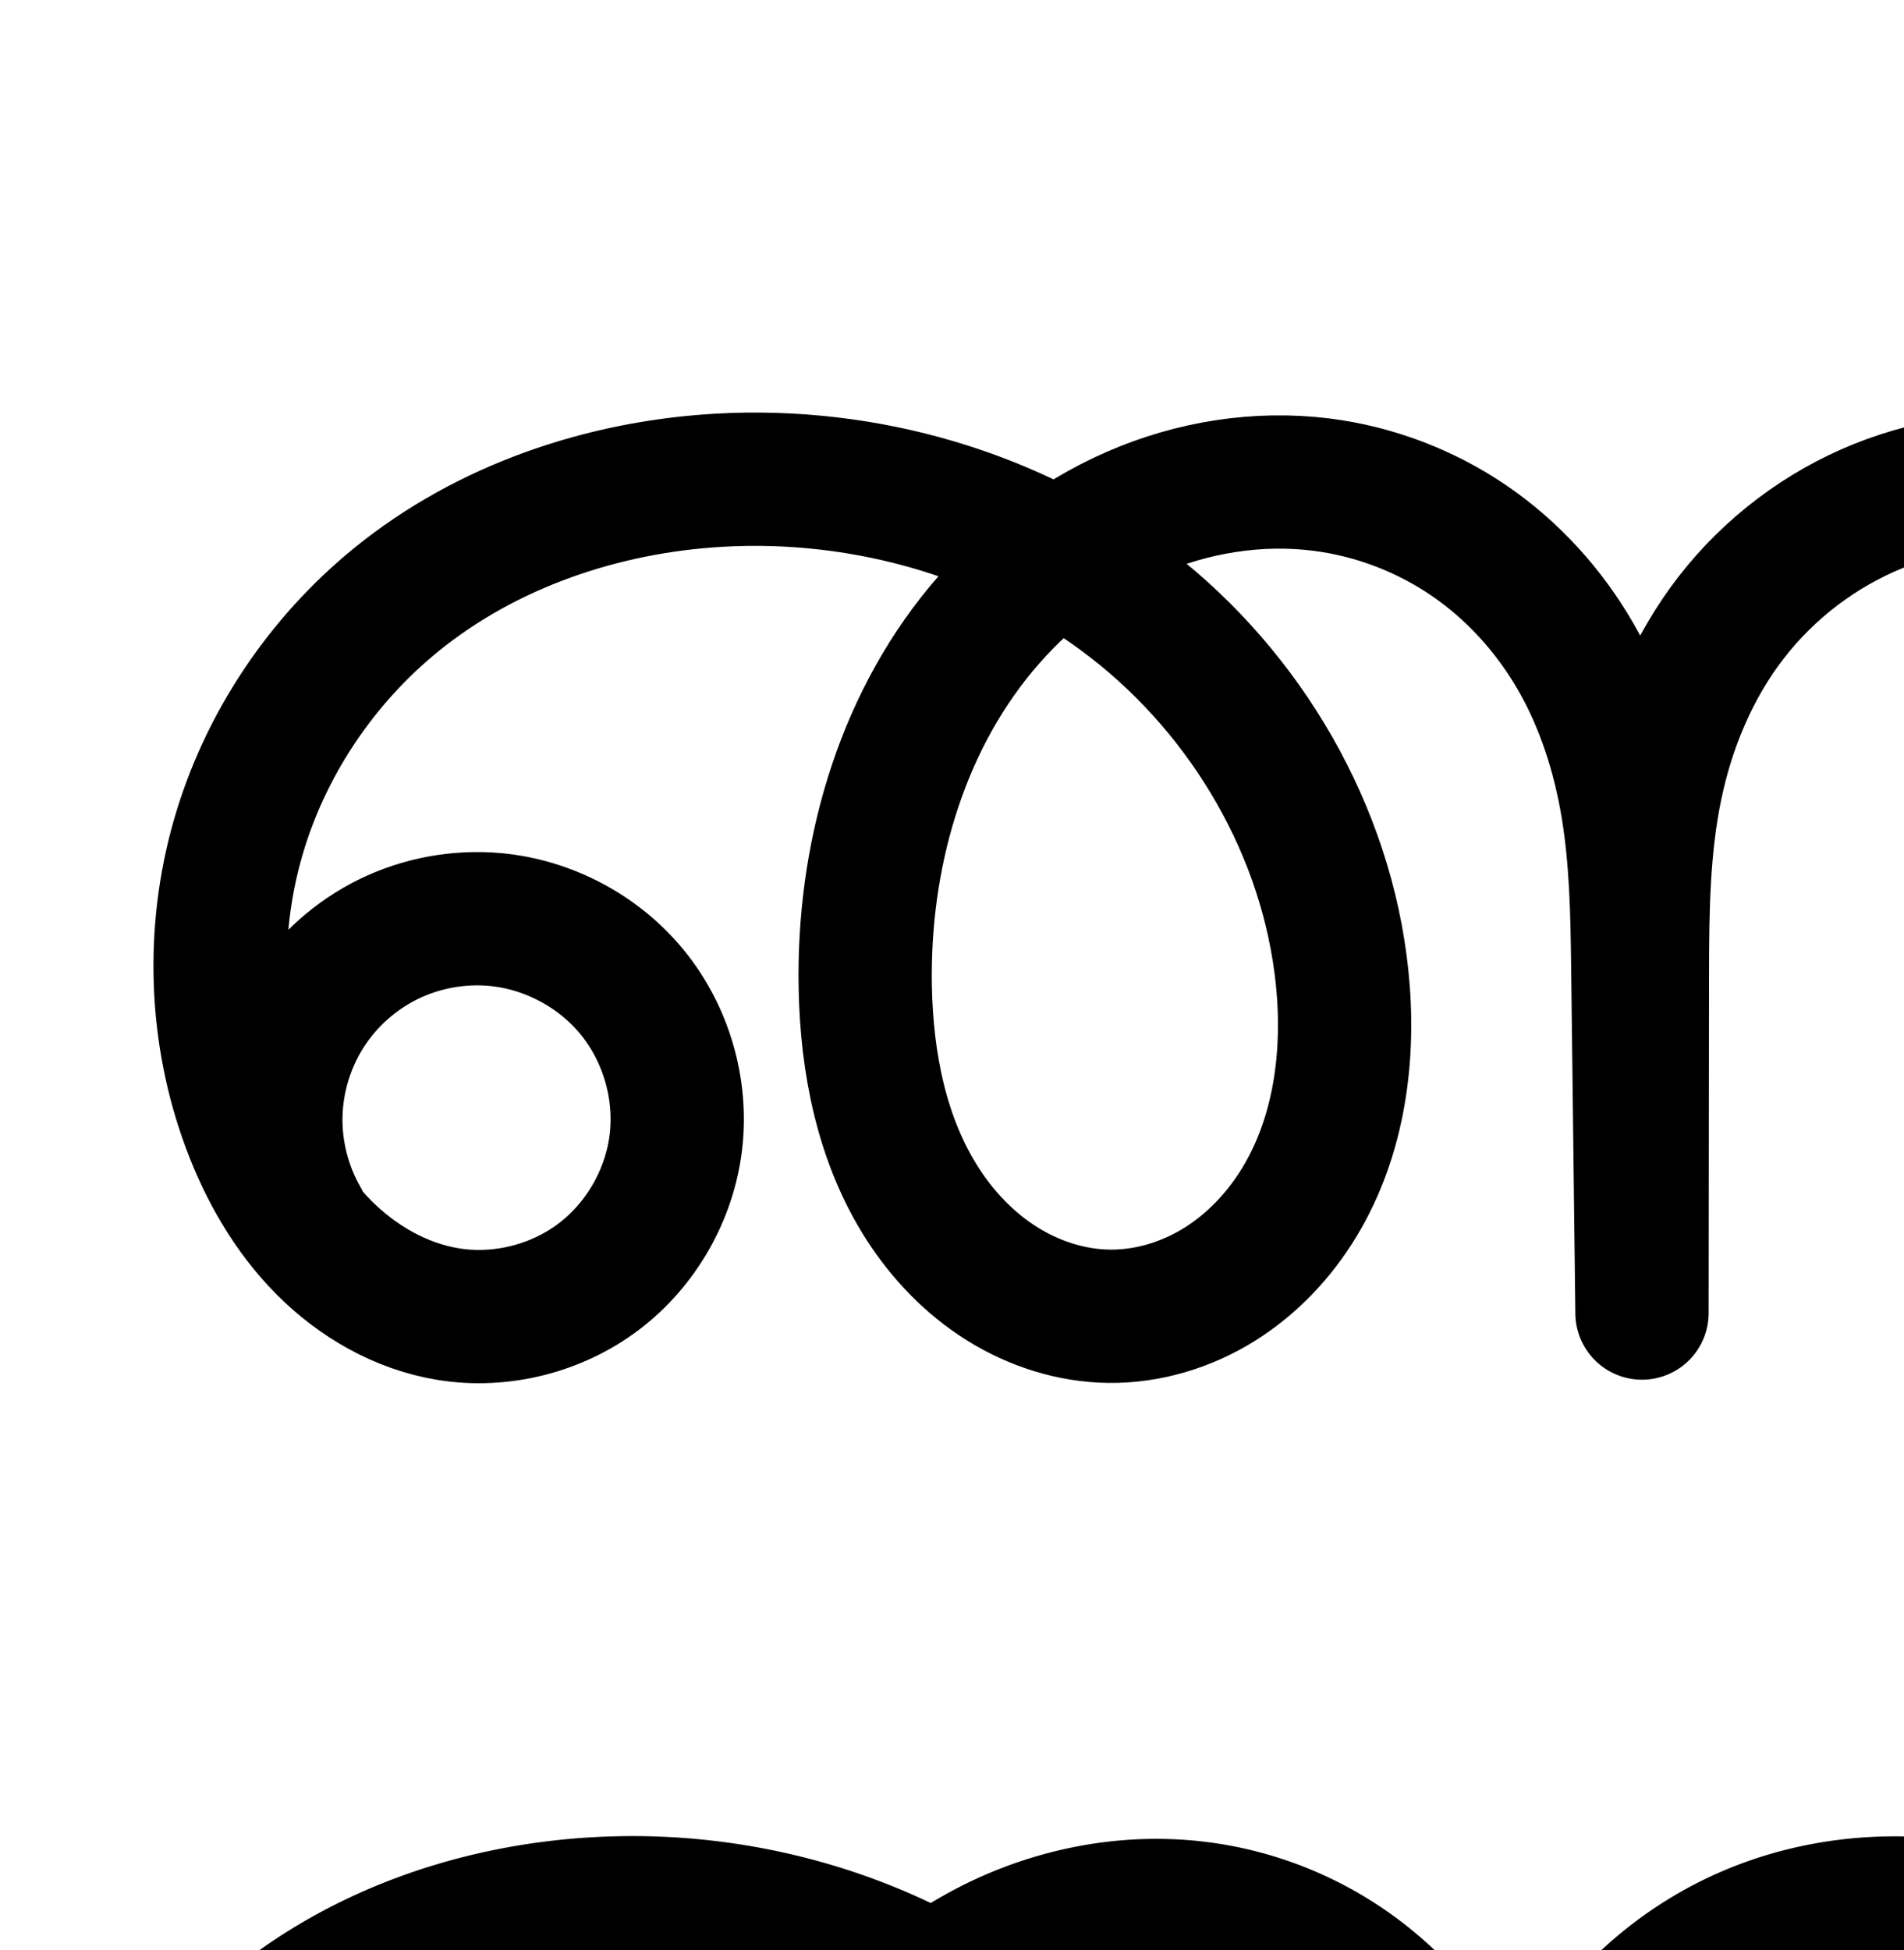 <?xml version="1.0" encoding="UTF-8" standalone="no"?>
<!-- Created with Inkscape (http://www.inkscape.org/) -->

<svg
   xmlns:dc="http://purl.org/dc/elements/1.1/"
   xmlns:cc="http://creativecommons.org/ns#"
   xmlns:rdf="http://www.w3.org/1999/02/22-rdf-syntax-ns#"
   xmlns:svg="http://www.w3.org/2000/svg"
   xmlns="http://www.w3.org/2000/svg"
   xmlns:sodipodi="http://sodipodi.sourceforge.net/DTD/sodipodi-0.dtd"
   xmlns:inkscape="http://www.inkscape.org/namespaces/inkscape"
   width="2000"
   height="2048"
   id="svg2992"
   version="1.1"
   inkscape:version="0.91 r13725"
   sodipodi:docname="ങ്ങ.svg">
  <defs
     id="defs5498">
    <inkscape:path-effect
       effect="spiro"
       id="path-effect4372-5-8"
       is_visible="true" />
    <inkscape:path-effect
       effect="spiro"
       id="path-effect4372-5-8-0"
       is_visible="true" />
    <inkscape:path-effect
       effect="spiro"
       id="path-effect4372-5-8-0-8"
       is_visible="true" />
    <inkscape:path-effect
       effect="spiro"
       id="path-effect4372-5-8-0-0"
       is_visible="true" />
    <inkscape:path-effect
       effect="spiro"
       id="path-effect4372-5-8-0-9"
       is_visible="true" />
    <inkscape:path-effect
       effect="spiro"
       id="path-effect4372-5-8-0-99"
       is_visible="true" />
    <inkscape:path-effect
       effect="spiro"
       id="path-effect4372-5-8-0-98"
       is_visible="true" />
    <inkscape:path-effect
       effect="spiro"
       id="path-effect4372-5-8-0-98-8"
       is_visible="true" />
    <inkscape:path-effect
       effect="spiro"
       id="path-effect4372-5-8-0-98-8-7"
       is_visible="true" />
    <inkscape:path-effect
       effect="spiro"
       id="path-effect4372-5-8-0-98-8-7-3"
       is_visible="true" />
    <inkscape:path-effect
       effect="spiro"
       id="path-effect4372-5-8-0-98-8-7-3-1"
       is_visible="true" />
  </defs>
  <sodipodi:namedview
     inkscape:window-height="851"
     inkscape:window-width="1600"
     inkscape:pageshadow="2"
     inkscape:pageopacity="0.0"
     borderopacity="1.0"
     bordercolor="#666666"
     pagecolor="#ffffff"
     id="base"
     showgrid="true"
     showguides="true"
     inkscape:guide-bbox="true"
     inkscape:zoom="0.32102648"
     inkscape:cx="1283.8771"
     inkscape:cy="-283.12384"
     inkscape:window-x="1599"
     inkscape:window-y="-1"
     inkscape:current-layer="layer1"
     inkscape:window-maximized="1">
    <sodipodi:guide
       orientation="horizontal"
       position="0,600"
       id="guide5596" />
    <inkscape:grid
       type="xygrid"
       id="grid3769"
       empspacing="3"
       visible="true"
       enabled="true"
       snapvisiblegridlinesonly="true"
       spacingx="4px"
       units="px"
       dotted="true"
       spacingy="4px" />
    <sodipodi:guide
       orientation="0,1"
       position="-1040,1600"
       id="guide2985" />
  </sodipodi:namedview>
  <g
     inkscape:label="Layer 1"
     inkscape:groupmode="layer"
     id="layer1"
     transform="translate(0,1048)">
    <path
       style="fill:none;fill-rule:evenodd;stroke:#000000;stroke-width:140;stroke-linecap:round;stroke-linejoin:round;stroke-miterlimit:4;stroke-dasharray:none;stroke-opacity:1"
       d="m 317.728,233.147 c -19.097,-33.303 -28.868,-71.889 -27.923,-110.267 0.945,-38.378 12.603,-76.437 33.315,-108.76 20.712,-32.323 50.419,-58.816 84.892,-75.71 34.473,-16.893 73.612,-24.138 111.848,-20.702 55.682,5.003 108.94,33.188 144.304,76.489 35.363,43.301 52.342,101.167 45.866,156.697 -6.477,55.53 -36.352,107.972 -80.887,141.769 -44.534,33.796 -103.134,48.456 -158.317,39.497 -49.687,-8.067 -95.435,-34.492 -130.882,-70.233 -35.447,-35.74 -61.026,-80.433 -78.692,-127.569 -35.867,-95.698 -39.552,-202.949 -11.514,-301.226 28.038,-98.277 87.477,-187.151 166.83,-251.554 94.987,-77.092 216.522,-118.202 338.656,-125.202 153.796,-8.815 311.234,36.424 432.996,130.79 121.761,94.366 205.639,238.082 221.551,391.306 8.407,80.954 -2.542,166.057 -44.625,235.722 -21.042,34.833 -49.697,65.292 -84.24,86.807 -34.542,21.515 -75.027,33.873 -115.719,33.417 -39.74,-0.445 -78.989,-13.079 -112.67,-34.175 C 1018.834,279.146 990.644,249.781 969.142,216.358 926.139,149.51 910.395,68.269 908.892,-11.203 906.344,-146.014 944.682,-284.257 1030.932,-387.898 c 43.125,-51.821 97.742,-94.368 159.52,-121.361 61.779,-26.992 130.712,-38.168 197.603,-29.756 55.344,6.96 108.941,27.312 155.017,58.751 46.076,31.438 84.421,73.852 112.241,122.199 27.82,48.347 45.043,102.346 54.165,157.375 9.122,55.029 10.201,111.033 10.878,166.808 l 4.431,364.927 0.421,-357.714 c 0.077,-65.426 0.905,-131.331 14.197,-195.392 13.291,-64.061 39.178,-125.982 79.285,-177.673 40.107,-51.691 94.055,-92.552 154.755,-116.968 60.699,-24.416 127.629,-32.454 192.645,-25.141 73.036,8.216 144.906,36.376 198.982,86.151 54.076,49.775 88.777,122.144 86.084,195.591 -1.016,27.713 -7.284,55.339 -19.4,80.284 -12.116,24.945 -30.126,47.023 -52.258,63.733 -22.132,16.71 -48.179,27.882 -75.209,34.082 -27.029,6.2 -54.915,7.449 -82.63,8.377 l -36.227,1.214 41.075,0.51 c 33.291,0.413 66.744,1.062 99.519,6.917 32.775,5.855 64.857,16.988 92.812,35.072 27.955,18.084 51.564,43.116 66.836,72.701 15.272,29.584 22.062,63.575 18.74,96.703 -4.566,45.533 -28.076,88.134 -61.313,119.589 -33.237,31.454 -75.689,52.211 -120.019,63.567 -78.182,20.029 -163.459,10.994 -235.709,-24.971"
       id="path4370-9-4-7-1-7-7-3"
       inkscape:path-effect="#path-effect4372-5-8-0-98-8-7-3"
       inkscape:original-d="m 317.72847,233.14687 c 40.1983,-21.8266 84.55877,-357.53438 202.13138,-315.438415 130.97199,46.893507 81.72749,366.976325 -49.035,414.450895 -90.29269,32.78162 -183.9344,-105.22702 -209.57396,-197.80141 -51.08602,-184.451579 25.51429,-412.12636 155.3163,-552.78056 81.62191,-88.44597 219.83249,-144.32808 338.65598,-125.20208 275.54233,44.35168 613.46813,246.04692 654.54663,522.096155 21.189,142.391425 -100.6486,353.352335 -244.5846,355.945295 -143.4026,2.58335 -263.39339,-202.36936 -256.29282,-345.619324 11.764,-237.331896 242.25542,-546.239606 479.16312,-527.812566 200.938,15.62926 329.4005,266.24718 332.3009,505.132895 l 4.4307,364.927495 0.4213,-357.713595 c 0.2053,-174.282875 215.0543,-505.749535 440.8815,-515.173865 133.484,-5.57062 291.556,148.29923 285.0662,281.74171 -4.7881,98.45249 -177.4651,184.733073 -229.4973,186.476155 l -36.2268,1.2136 41.0755,0.5097 c 60.2695,0.747876 269.7602,95.288255 277.9074,211.392595 6.0138,85.70112 -100.4086,154.30901 -181.3326,183.156 -74.4223,26.52931 -235.7091,-24.9711 -235.7091,-24.9711"
       inkscape:connector-curvature="0"
       sodipodi:nodetypes="caaaaaaaaascsaascsaac" />
    <path
       style="color:#000000;font-style:normal;font-variant:normal;font-weight:normal;font-stretch:normal;font-size:medium;line-height:normal;font-family:sans-serif;text-indent:0;text-align:start;text-decoration:none;text-decoration-line:none;text-decoration-style:solid;text-decoration-color:#000000;letter-spacing:normal;word-spacing:normal;text-transform:none;direction:ltr;block-progression:tb;writing-mode:lr-tb;baseline-shift:baseline;text-anchor:start;white-space:normal;clip-rule:nonzero;display:inline;overflow:visible;visibility:visible;opacity:1;isolation:auto;mix-blend-mode:normal;color-interpolation:sRGB;color-interpolation-filters:linearRGB;solid-color:#000000;solid-opacity:1;fill:#000000;fill-opacity:1;fill-rule:evenodd;stroke:none;stroke-width:140;stroke-linecap:round;stroke-linejoin:round;stroke-miterlimit:4;stroke-dasharray:none;stroke-dashoffset:0;stroke-opacity:1;color-rendering:auto;image-rendering:auto;shape-rendering:auto;text-rendering:auto;enable-background:accumulate"
       d="m 654.164,880.426 c -10.652,0.148 -21.301,0.527 -31.938,1.137 -135.116,7.744 -270.544,52.905 -378.762,140.734 -90.538,73.481 -157.887,174.032 -190.031,286.701 -32.169,112.754 -28.066,234.681 13.279,344.998 20.356,54.313 50.402,107.793 94.539,152.295 44.504,44.872 102.519,79.182 169.365,90.035 74.844,12.152 151.527,-7.051 211.852,-52.83 60.304,-45.763 99.341,-114.326 108.1,-189.422 8.756,-75.071 -13.432,-150.621 -61.178,-209.084 -47.73,-58.444 -117.198,-95.186 -192.256,-101.93 -51.212,-4.601 -102.744,4.938 -148.916,27.564 -27.576,13.513 -52.557,31.479 -74.178,52.916 2.318,-25.793 6.949,-51.35 14.02,-76.133 23.932,-83.885 75.462,-161.084 143.629,-216.408 81.756,-66.354 189.397,-103.412 298.549,-109.668 76.487,-4.384 154.213,6.424 226.609,31.16 -2.895,3.309 -5.901,6.527 -8.711,9.904 -99.303,119.327 -141.039,273.815 -138.223,422.795 1.66,87.81 18.608,182.097 71.367,264.109 26.471,41.148 61.532,78.055 105.086,105.336 43.759,27.409 94.986,44.242 149.043,44.848 55.382,0.621 108.346,-15.865 153.512,-43.996 44.962,-28.005 80.902,-66.581 107.148,-110.029 52.351,-86.662 63.907,-186.968 54.334,-279.147 -17.368,-167.24 -104.715,-321.12 -232.934,-426.875 43.138,-14.226 89.097,-19.431 132.861,-13.928 44.132,5.55 87.479,21.998 124.297,47.119 36.8,25.109 68.243,59.703 91.022,99.289 22.811,39.642 37.775,85.616 45.781,133.91 8.015,48.347 9.266,100.769 9.94,156.211 l 4.432,364.928 a 70.007,70.007 0 0 0 139.994,-0.768 l 0.422,-357.713 c 0.076,-64.89 1.268,-125.977 12.736,-181.254 11.441,-55.143 33.599,-107.157 66.051,-148.982 l 0,-0 c 32.423,-41.787 76.637,-75.252 125.572,-94.936 49.106,-19.752 104.647,-26.602 158.697,-20.521 60.448,6.8 118.383,30.337 159.4,68.092 40.18,36.983 65.361,91.761 63.537,141.523 -0.692,18.881 -5.025,37.057 -12.412,52.266 -7.297,15.023 -18.43,28.604 -31.473,38.451 -13.028,9.836 -29.96,17.425 -48.68,21.719 -18.8,4.312 -42.137,5.734 -69.324,6.644 l -36.227,1.215 a 70.007,70.007 0 0 0 1.476,139.955 l 41.074,0.51 c 32.963,0.409 62.538,1.268 88.078,5.83 25.437,4.544 48.653,13.003 67.102,24.938 18.31,11.845 33.488,28.278 42.654,46.035 a 70.007,70.007 0 0 0 0,0 c 9.127,17.68 13.194,38.633 11.291,57.607 -2.618,26.11 -17.489,54.638 -39.777,75.731 -22.791,21.568 -54.402,37.666 -89.275,46.6 -61.425,15.736 -130.378,8.433 -187.143,-19.824 a 70.007,70.007 0 1 0 -62.389,125.33 c 87.735,43.674 189.335,54.437 284.273,30.115 53.786,-13.779 107.08,-39.195 150.764,-80.535 44.186,-41.816 76.335,-98.489 82.85,-163.445 4.742,-47.281 -4.774,-94.31 -26.191,-135.799 -21.378,-41.412 -53.416,-75.043 -91.016,-99.365 -0.77,-0.498 -1.563,-0.925 -2.336,-1.414 16.182,-17.644 29.72,-37.562 40.197,-59.133 16.845,-34.681 25.049,-71.758 26.389,-108.303 3.561,-97.133 -40.658,-187.092 -108.631,-249.658 -67.135,-61.795 -152.941,-94.577 -238.565,-104.209 -75.981,-8.547 -154.299,0.681 -226.592,29.76 -72.463,29.148 -136.146,77.405 -183.938,139 -15.394,19.84 -28.708,40.831 -40.455,62.5 -2.291,-4.287 -4.507,-8.6 -6.943,-12.834 -32.861,-57.108 -78.109,-107.342 -133.461,-145.109 -55.334,-37.755 -119.181,-62.011 -185.736,-70.381 -80.413,-10.112 -161.574,3.261 -234.363,35.064 -19.31,8.437 -37.883,18.197 -55.762,28.982 -100.67,-47.964 -212.203,-71.768 -323.51,-70.225 z m 334.168,237.064 c 9.541,6.426 18.941,13.044 28.016,20.076 106.865,82.821 181.041,210.648 194.807,343.207 7.241,69.731 -3.1,139.628 -34.916,192.297 -15.837,26.217 -37.209,48.559 -61.332,63.584 -23.919,14.898 -51.925,23.129 -77.928,22.838 -25.424,-0.285 -52.692,-8.718 -76.295,-23.502 -23.808,-14.912 -45.127,-36.732 -61.66,-62.432 -33.248,-51.683 -47.788,-119.879 -49.133,-191.012 -2.281,-120.643 32.661,-242.641 105.857,-330.598 10.135,-12.178 21.074,-23.65 32.584,-34.459 z m -613.258,364.494 c 3.193,0.06 6.374,0.232 9.531,0.516 36.306,3.262 73.355,22.889 96.352,51.047 22.98,28.138 34.75,68.32 30.553,104.309 -4.195,35.963 -24.909,72.288 -53.674,94.117 -28.745,21.814 -69.26,31.932 -104.783,26.164 -32.527,-5.281 -66.008,-23.823 -92.398,-50.432 -2.89,-2.914 -5.684,-5.979 -8.441,-9.096 a 70.007,70.007 0 0 0 -2.75,-5.213 c -12.616,-22 -19.294,-48.37 -18.67,-73.723 0.624,-25.353 8.592,-51.362 22.275,-72.715 13.683,-21.353 33.984,-39.459 56.758,-50.619 19.927,-9.765 42.895,-14.776 65.248,-14.355 z"
       id="path4370-9-4-7-1-7-7-3-3"
       inkscape:connector-curvature="0" />
  </g>
</svg>
